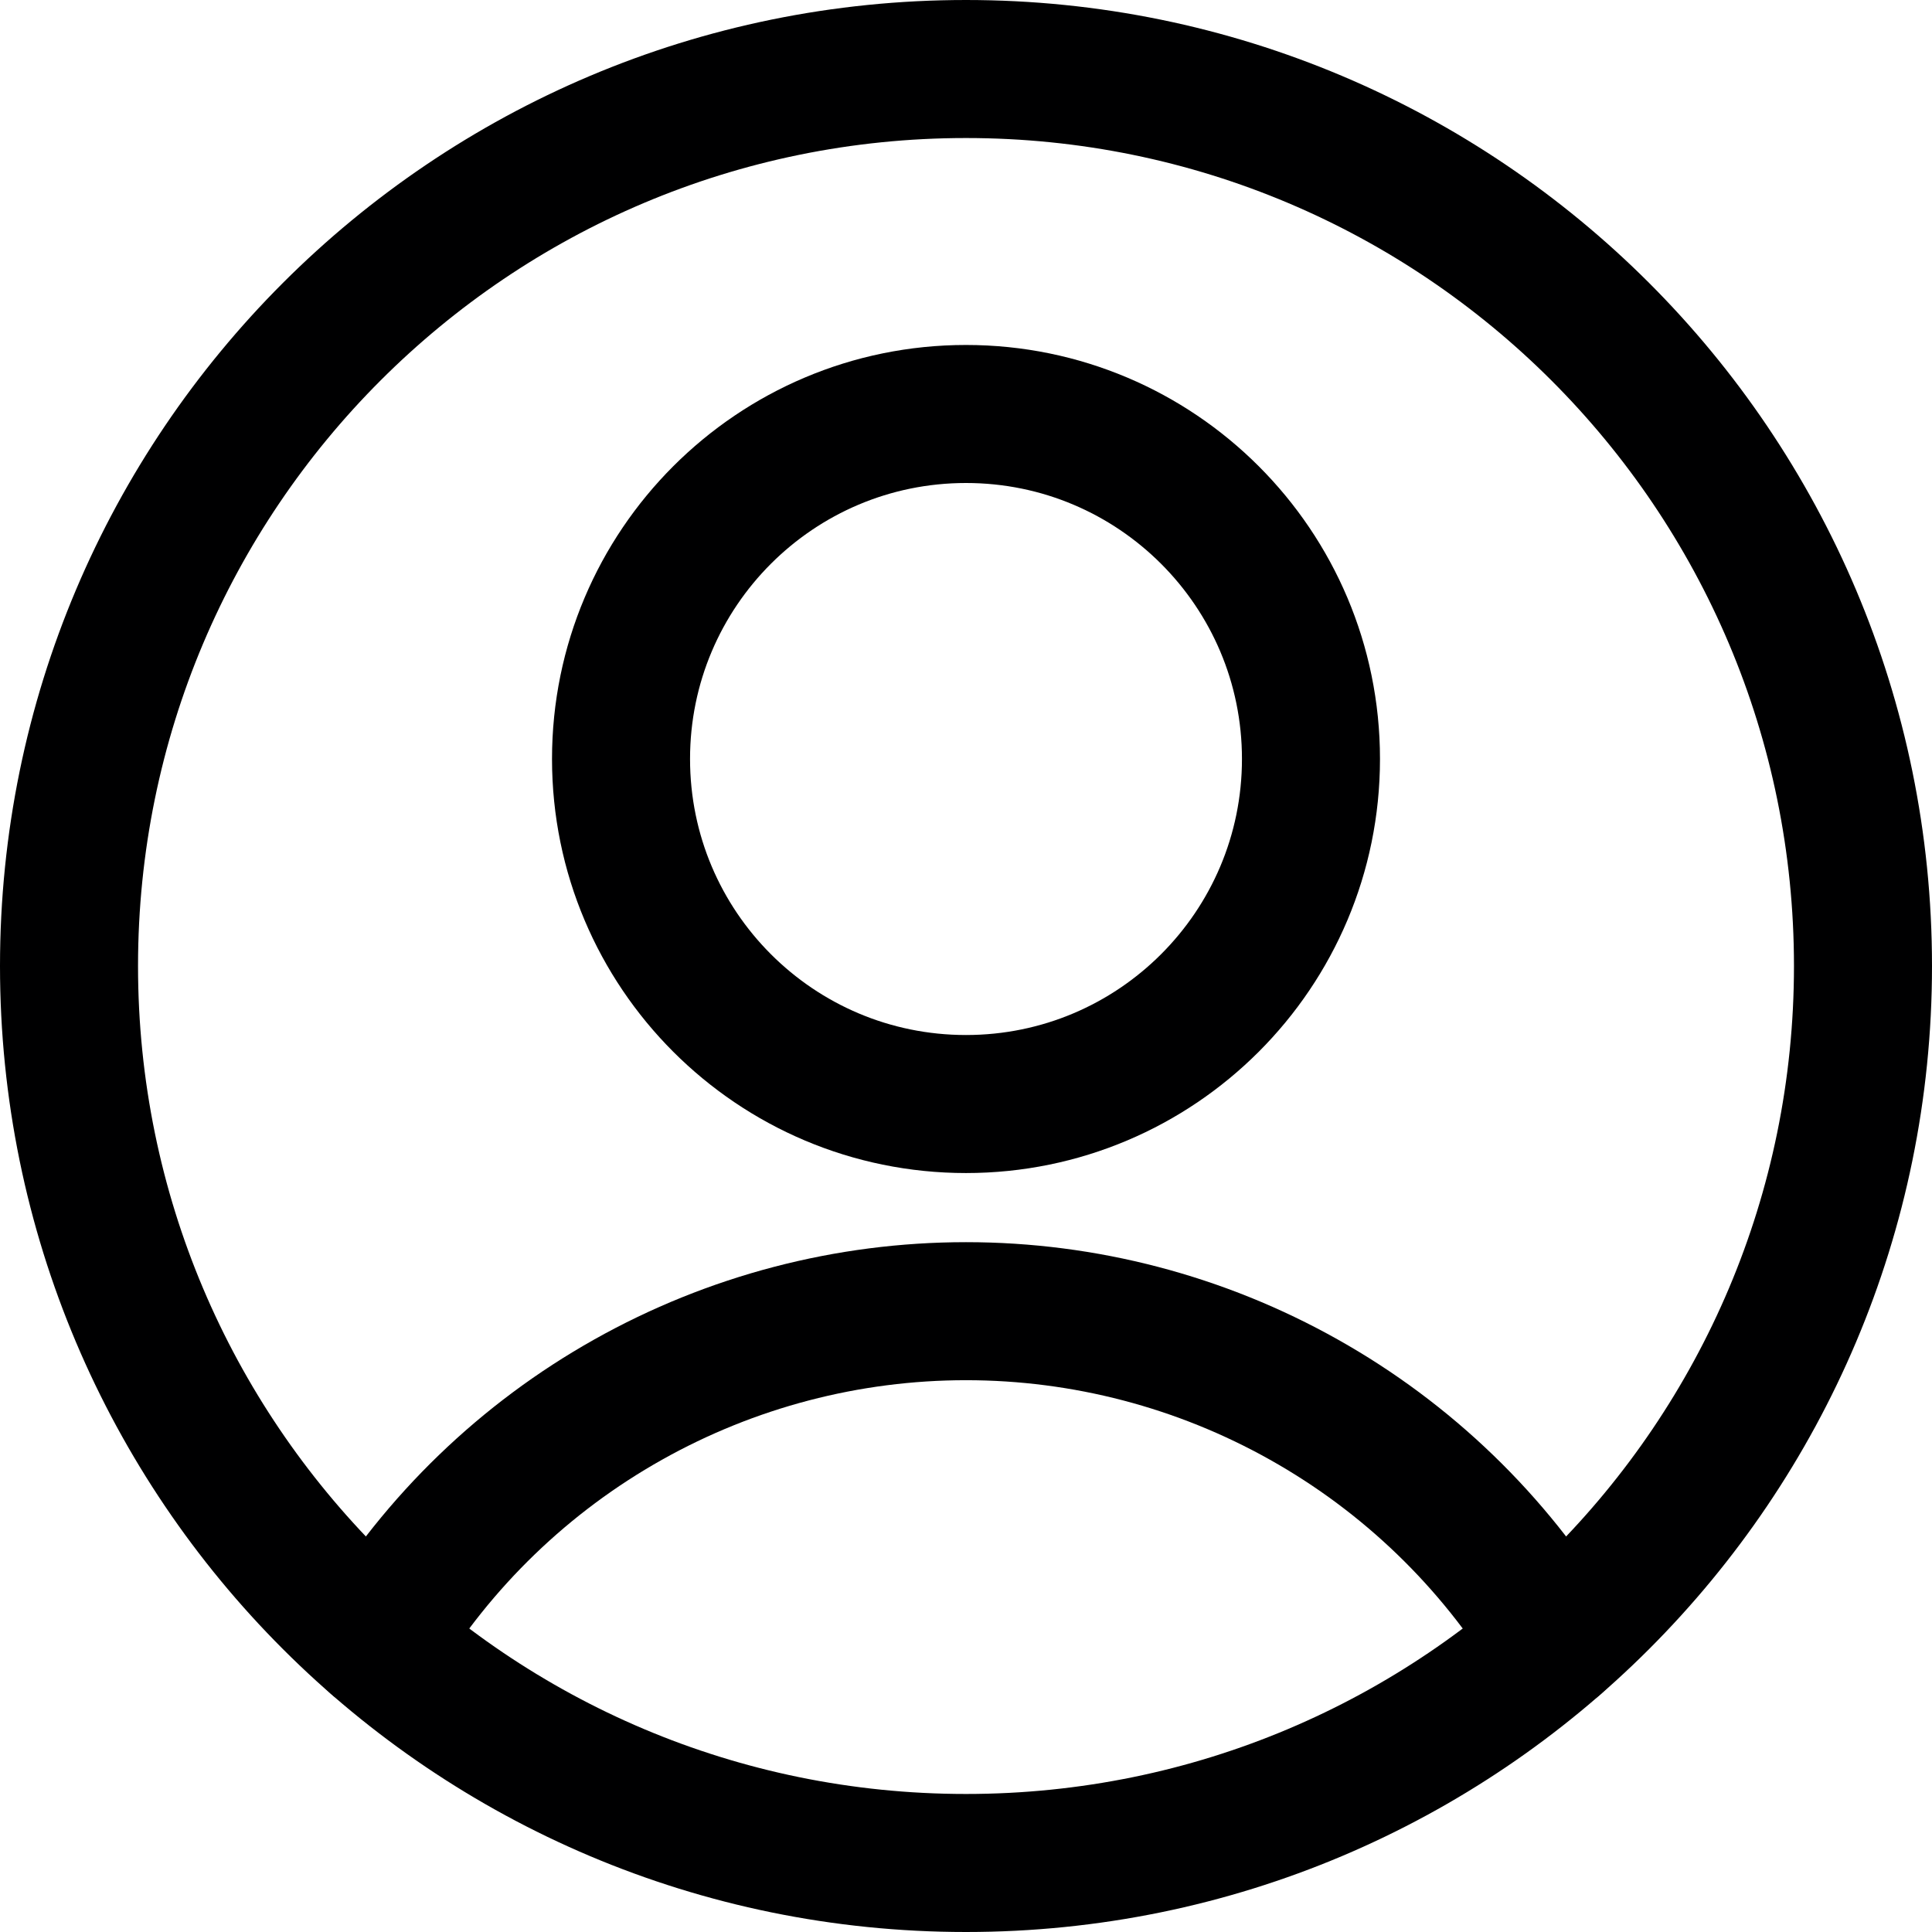 <svg width="18" height="18" viewBox="0 0 18 18" fill="none" xmlns="http://www.w3.org/2000/svg">
<g clip-path="url(#clip0_2702_1728)">
<path d="M9 10.286C10.775 10.286 12.214 8.847 12.214 7.071C12.214 5.296 10.775 3.857 9 3.857C7.225 3.857 5.786 5.296 5.786 7.071C5.786 8.847 7.225 10.286 9 10.286Z" stroke="#000001" stroke-width="1.286" stroke-linecap="round" stroke-linejoin="round"/>
<path d="M3.51 15.3C4.084 14.358 4.89 13.58 5.852 13.04C6.813 12.5 7.897 12.216 9 12.216C10.103 12.216 11.187 12.5 12.148 13.04C13.11 13.58 13.916 14.358 14.49 15.3" stroke="#000001" stroke-width="1.286" stroke-linecap="round" stroke-linejoin="round"/>
<path d="M9 17.357C13.616 17.357 17.357 13.616 17.357 9C17.357 4.384 13.616 0.643 9 0.643C4.384 0.643 0.643 4.384 0.643 9C0.643 13.616 4.384 17.357 9 17.357Z" stroke="#000001" stroke-width="1.286" stroke-linecap="round" stroke-linejoin="round"/>
</g>
<defs>
<clipPath id="clip0_2702_1728">
<rect width="18" height="18" fill="white"/>
</clipPath>
</defs>
</svg>
